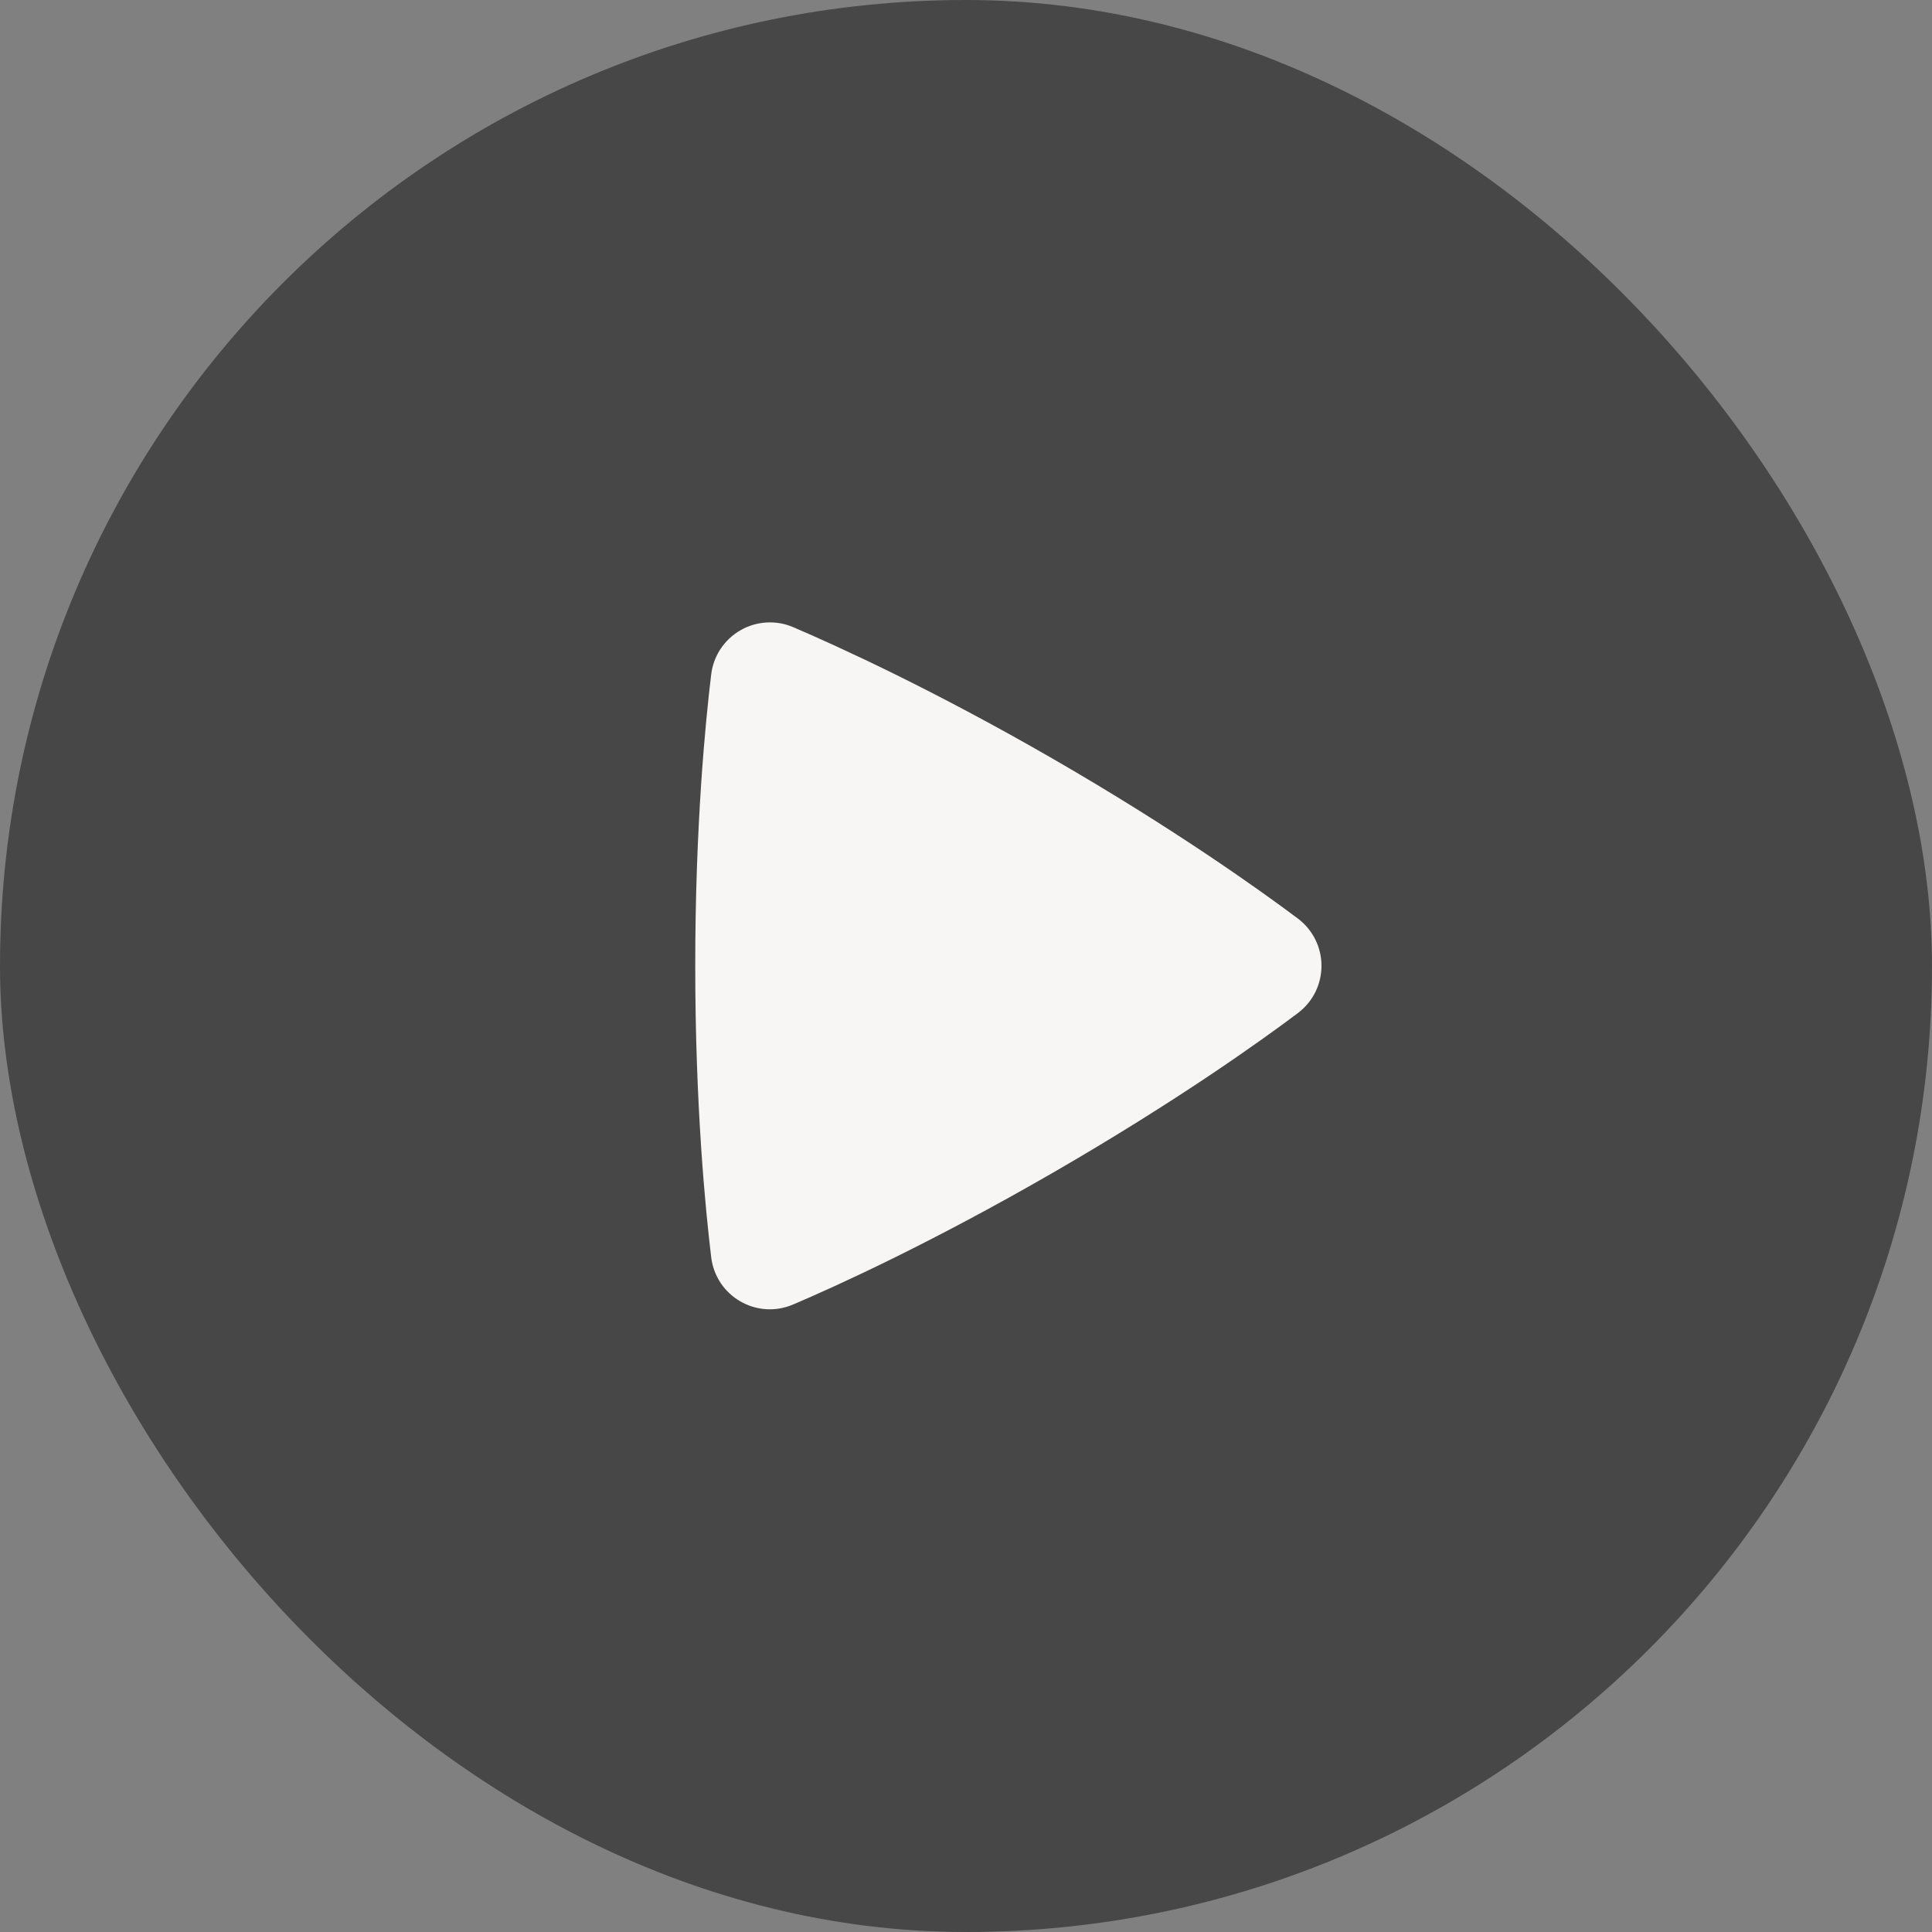<svg width="48" height="48" viewBox="0 0 48 48" fill="none" xmlns="http://www.w3.org/2000/svg">
<rect x="0" y="0" width="48" height="48" fill="#808080" stroke="none"/>
<rect width="48" height="48" rx="24" fill="#222222" fill-opacity="0.6"/>
<path fill-rule="evenodd" clip-rule="evenodd" d="M17.669 16.76C17.696 16.533 17.775 16.315 17.901 16.124C18.027 15.933 18.196 15.774 18.394 15.66C18.592 15.545 18.814 15.479 19.042 15.466C19.271 15.452 19.499 15.492 19.709 15.583C20.771 16.037 23.151 17.116 26.171 18.859C29.192 20.603 31.317 22.126 32.24 22.817C33.028 23.408 33.03 24.58 32.241 25.173C31.327 25.86 29.228 27.363 26.171 29.129C23.111 30.895 20.759 31.961 19.707 32.409C18.801 32.796 17.787 32.209 17.669 31.232C17.531 30.09 17.273 27.497 17.273 23.995C17.273 20.495 17.53 17.903 17.669 16.76Z" fill="#F7F6F4"/>
</svg>

